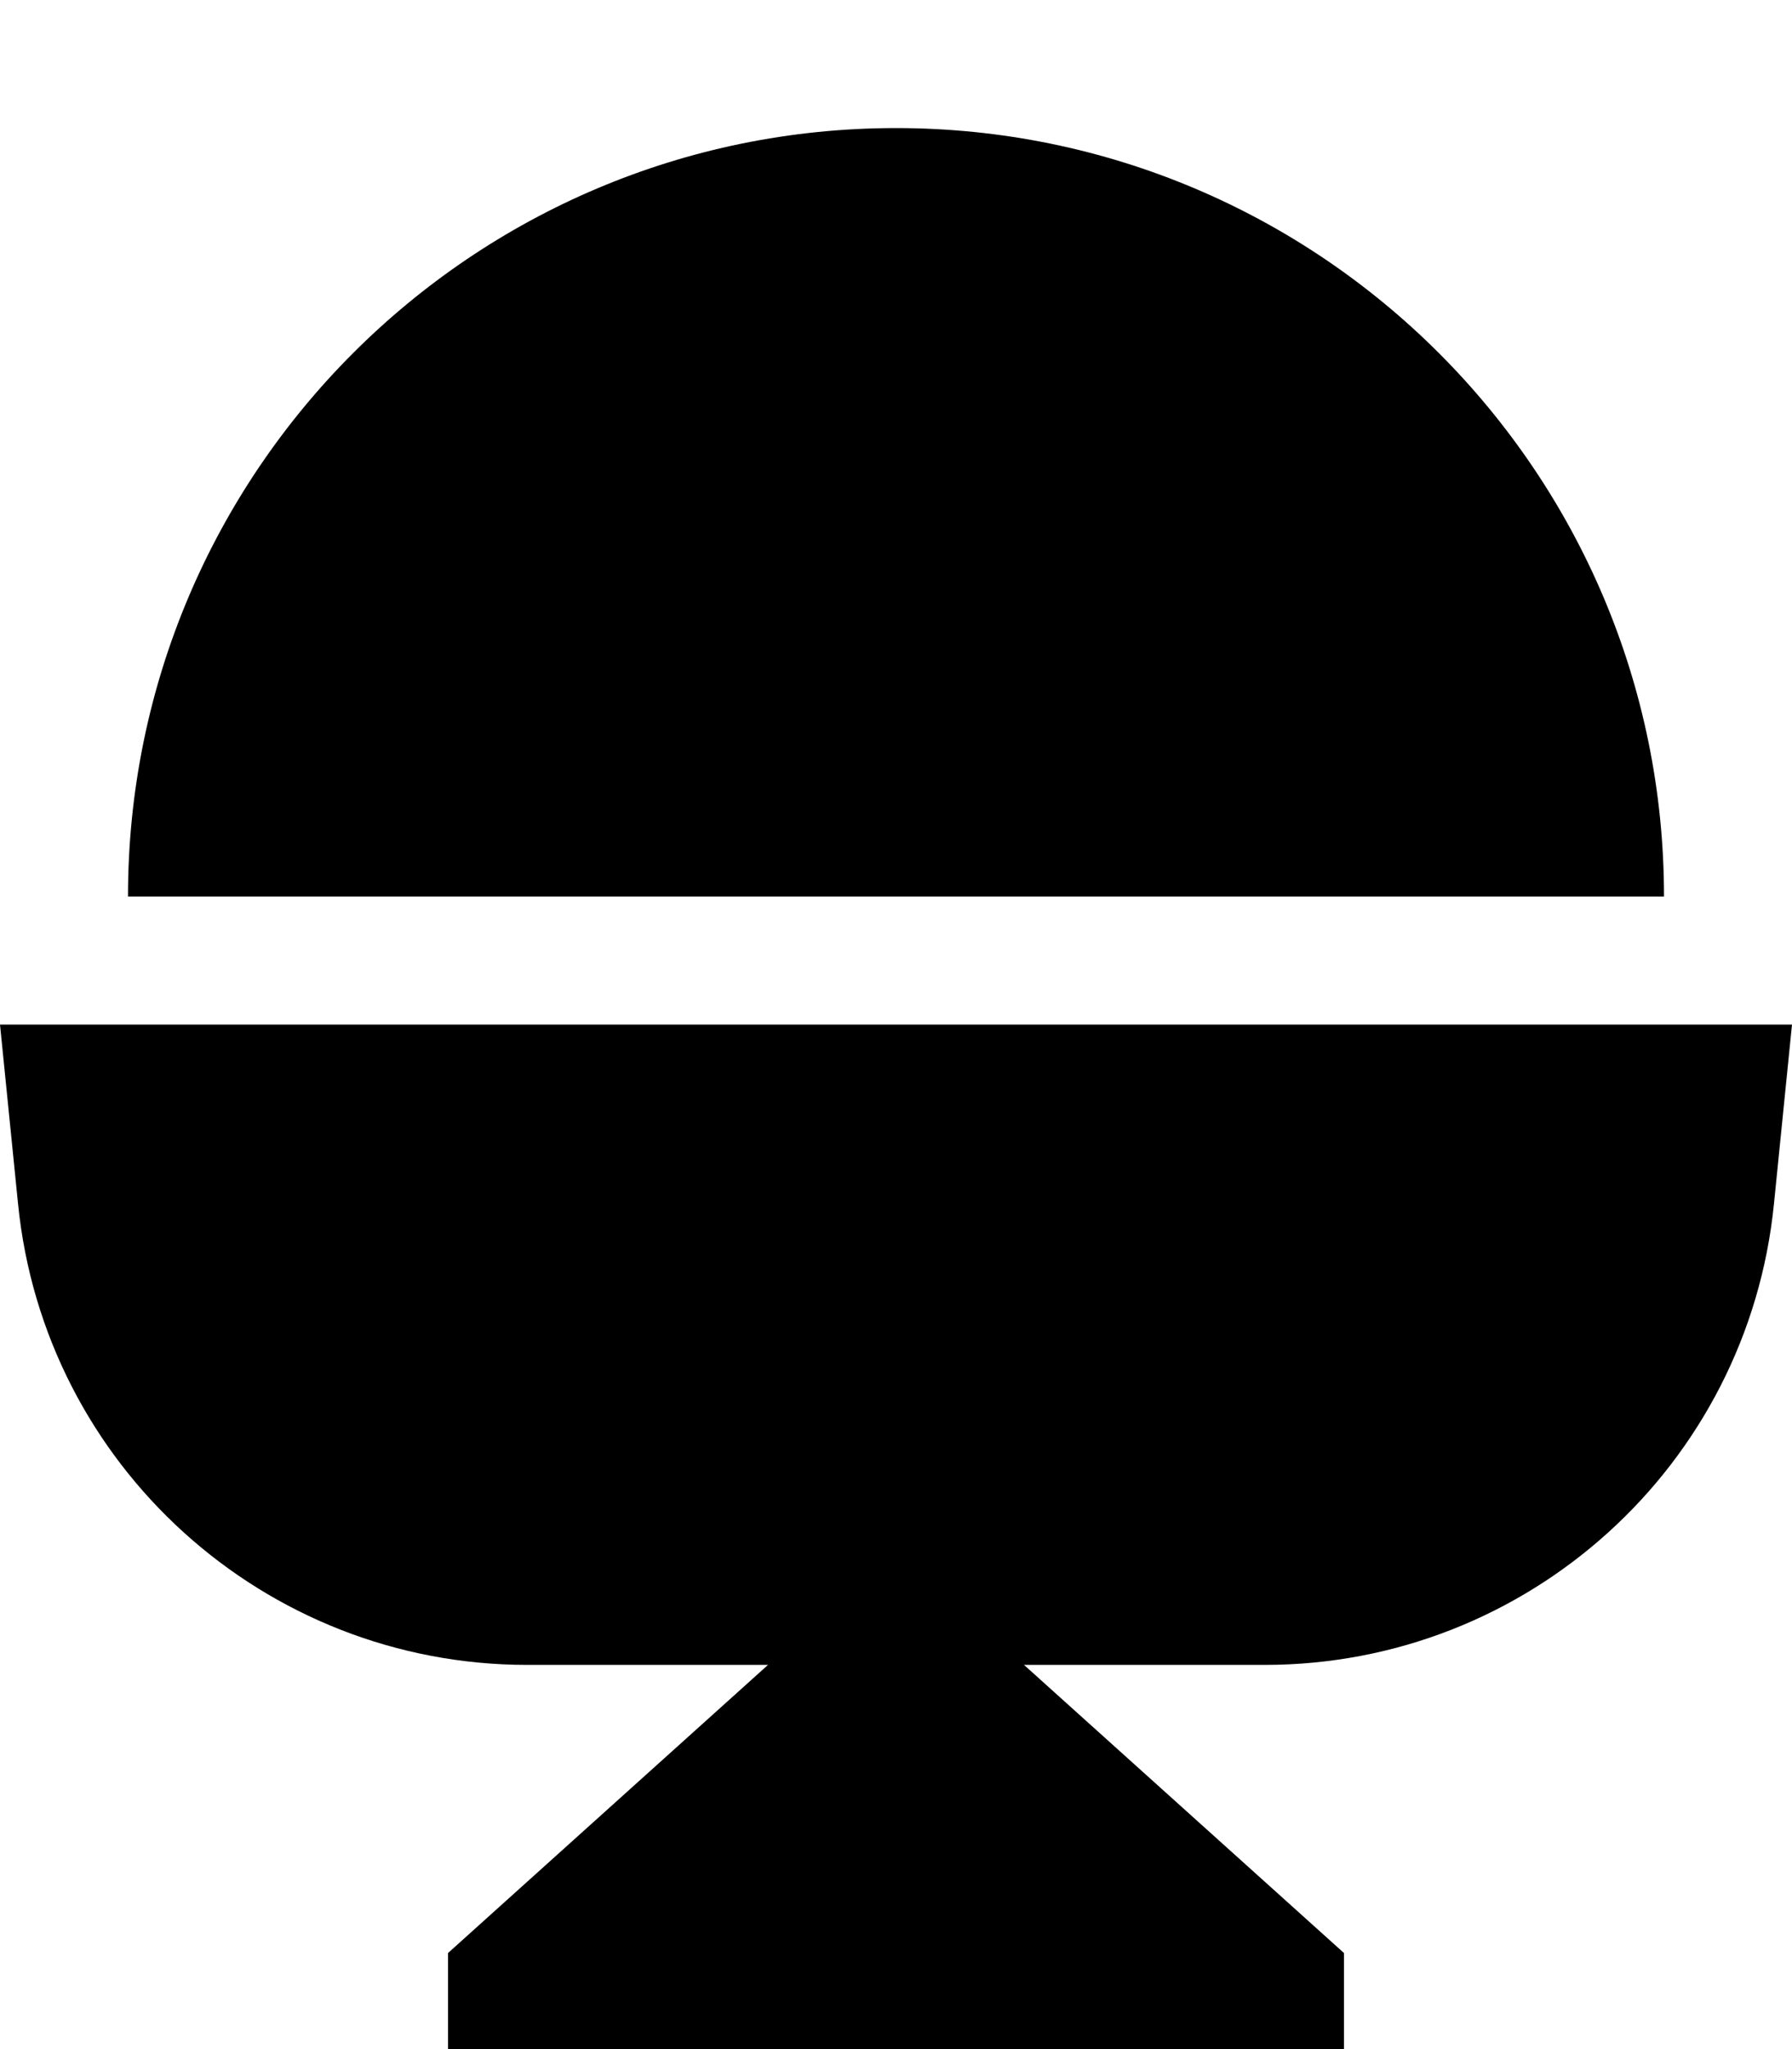 <svg fill="currentColor" xmlns="http://www.w3.org/2000/svg" viewBox="0 0 448 512"><!--! Font Awesome Pro 6.3.0 by @fontawesome - https://fontawesome.com License - https://fontawesome.com/license (Commercial License) Copyright 2023 Fonticons, Inc. --><path d="M32 224C32 118 118 32 224 32s192 86 192 192H32zM4.5 300.7L0 256H448l-4.5 44.7C437 366.2 381.9 416 316.2 416H256l80 72v24H112V488l80-72H131.8C66.1 416 11 366.2 4.5 300.7z"/></svg>